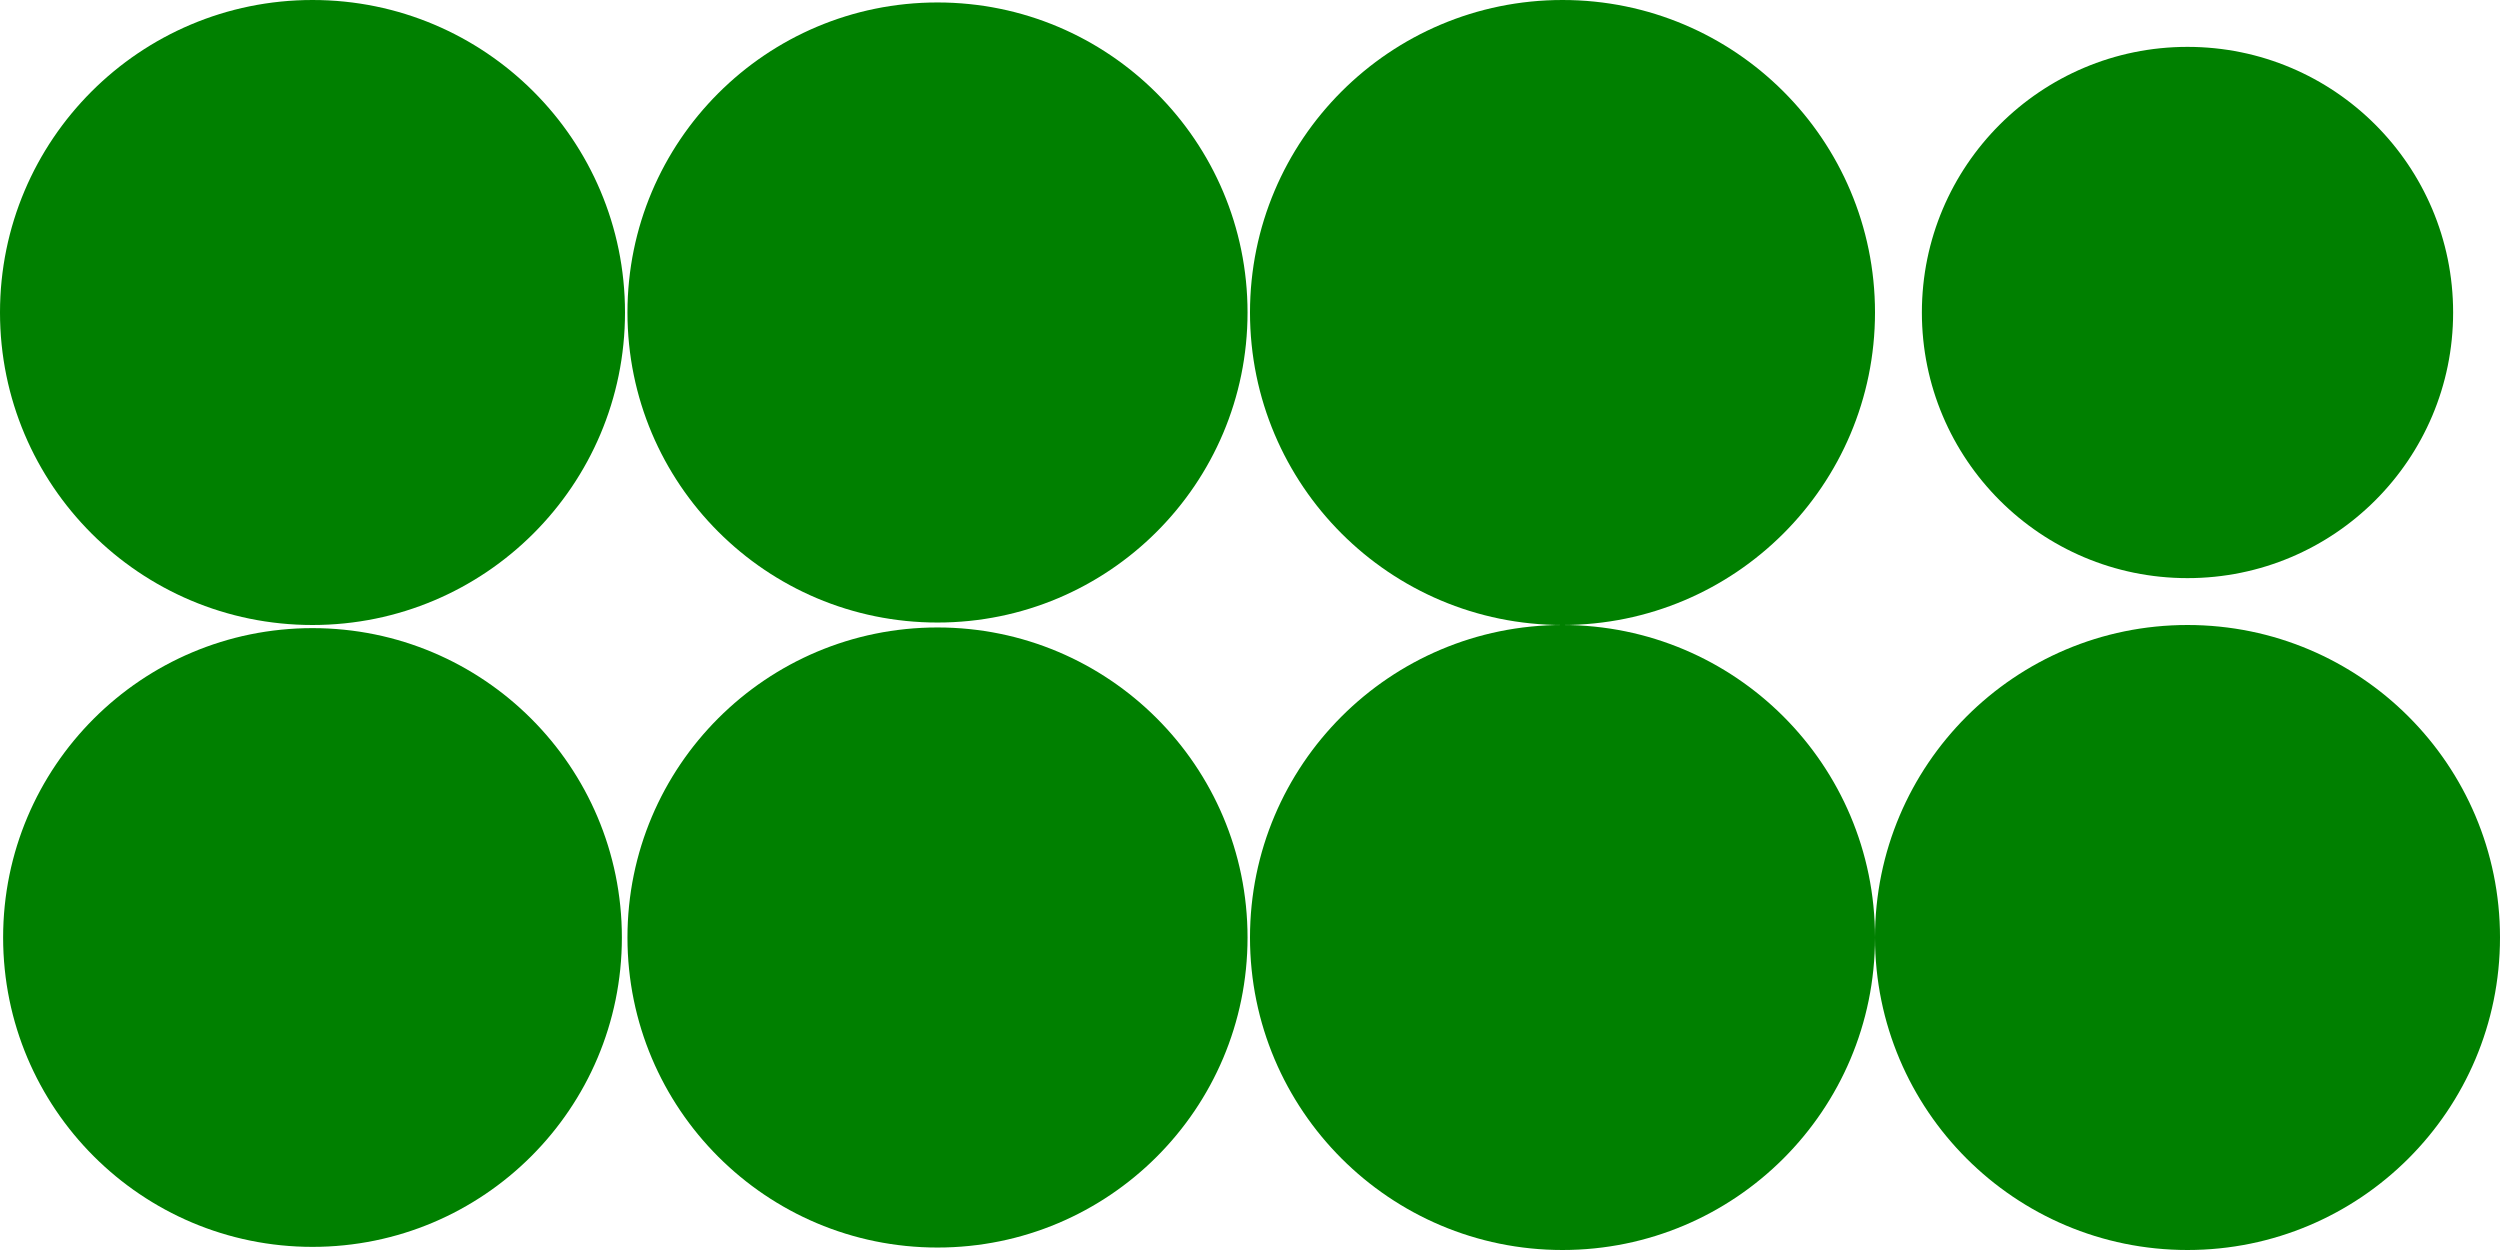 <svg xmlns="http://www.w3.org/2000/svg" height="64" width="128">
  <circle cx="16" cy="16" r="16" fill="green"/>
  <circle cx="48" cy="16" r="0.42cm" fill="green"/>
  <circle cx="80" cy="16" r="1.0em" fill="green"/>
  <circle cx="112" cy="16" r="1.7ex" fill="green"/>
  <circle cx="16" cy="48" r="0.165in" fill="green"/>
  <circle cx="48" cy="48" r="4.2mm" fill="green"/>
  <circle cx="80" cy="48" r="16px" fill="green"/>
  <circle cx="112" cy="48" r="12pt" fill="green"/>
</svg>